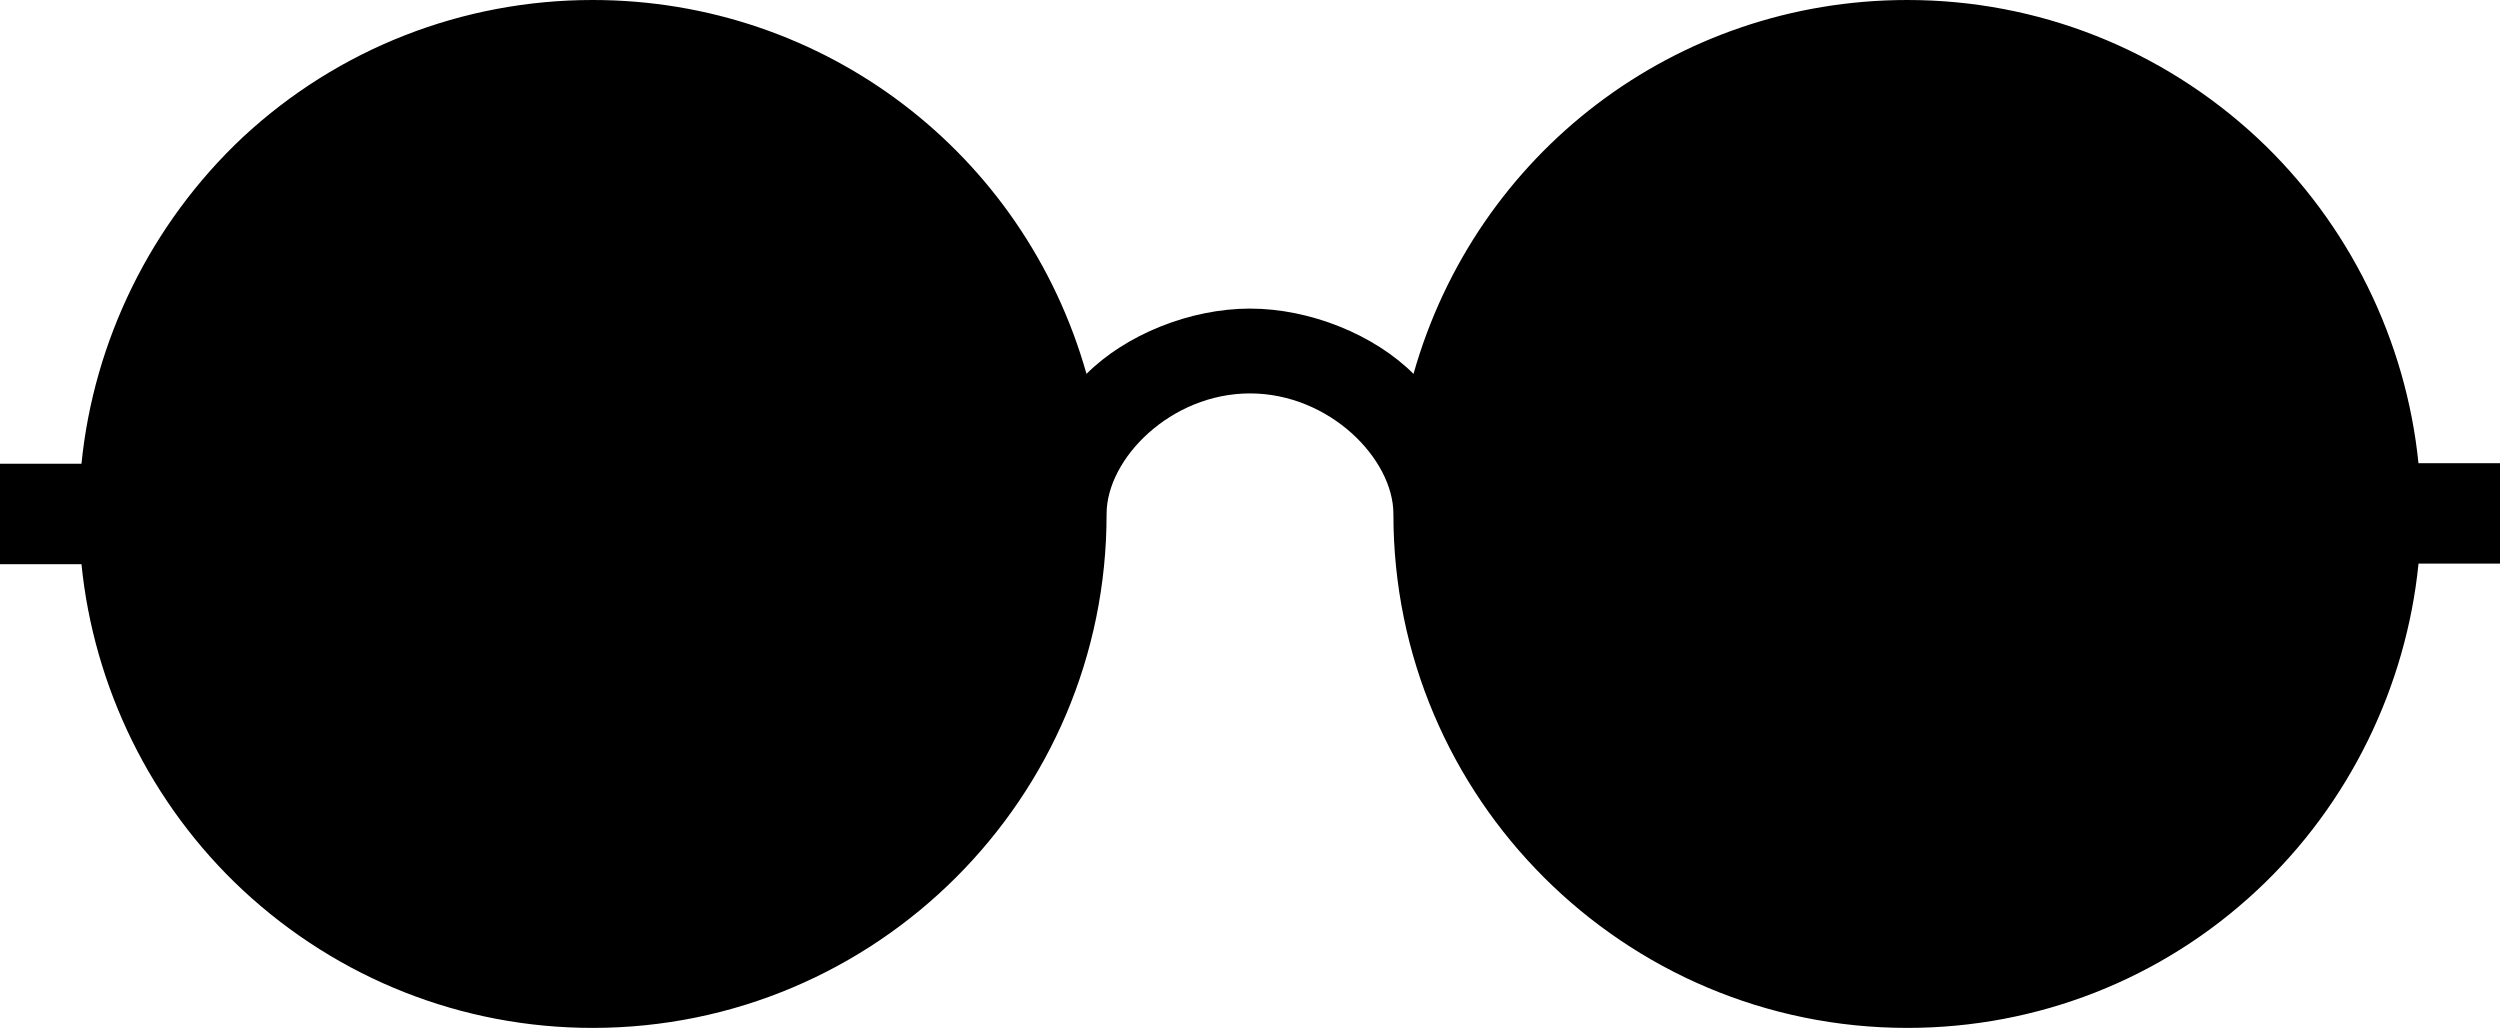 <svg xmlns="http://www.w3.org/2000/svg" viewBox="0 0 448 184.2"><path d="M433.4 83.1c-2.2-22-12.4-43-28.9-58.4C387.4 8.8 365.2 0 341.8 0c-41.5 0-77.3 27.4-88.5 67-7-7-18.5-11.7-29.3-11.7S201.7 60 194.7 67c-11.2-39.6-47-67-88.5-67-23.3 0-45.6 8.7-62.7 24.6C27 40.1 16.8 61.1 14.6 83.1H0v18h14.6c2.2 22 12.4 43 28.9 58.4 17.1 15.9 39.3 24.7 62.7 24.7 50.8 0 92.1-41.2 92.1-92v-.1c0-9.9 11.5-21.6 25.7-21.6s25.7 11.7 25.7 21.6v.1c0 50.8 41.3 92 92.1 92 23.3 0 45.6-8.7 62.7-24.7 16.5-15.4 26.7-36.5 28.9-58.5H448V83h-14.6z"/></svg>